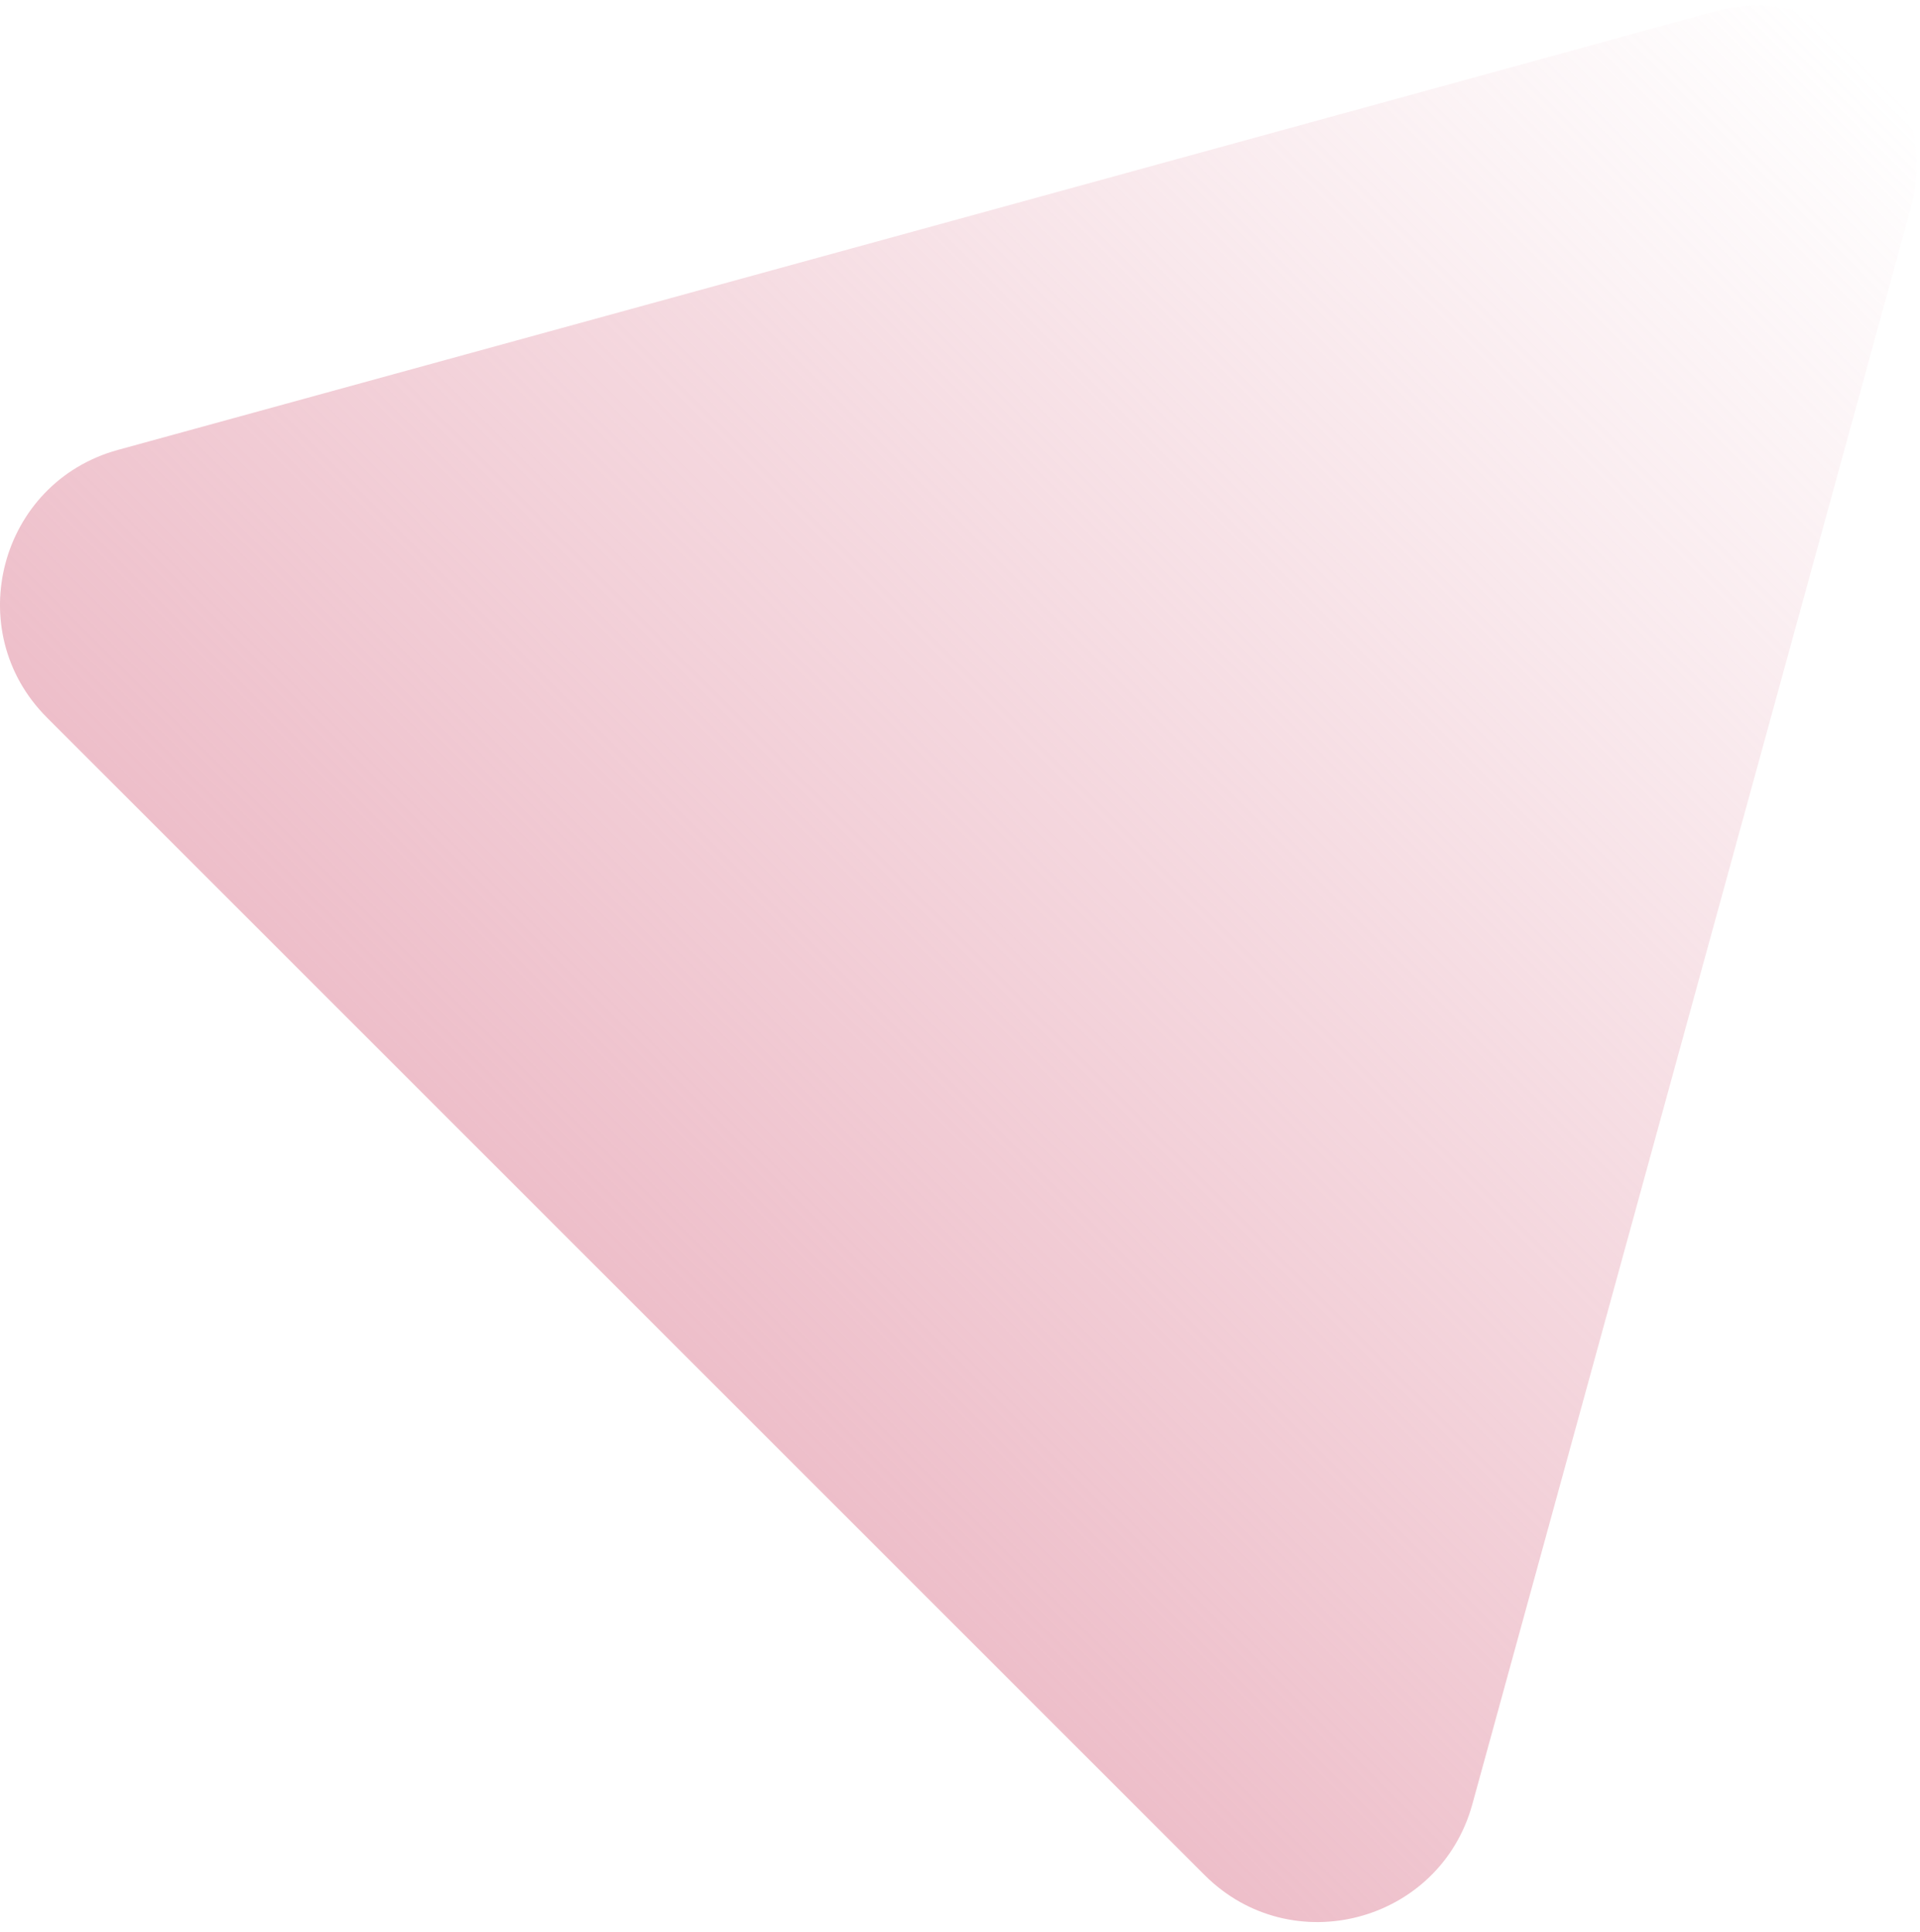 <svg width="159" height="160" viewBox="0 0 159 160" fill="none" xmlns="http://www.w3.org/2000/svg">
<path d="M141.939 0.963C151.854 -1.76 160.956 7.342 158.232 17.256L121.931 149.429C119.236 159.242 106.953 162.498 99.76 155.306L3.889 59.435C-3.303 52.243 -0.047 39.959 9.766 37.264L141.939 0.963Z" fill="url(#paint0_linear)"/>
<defs>
<linearGradient id="paint0_linear" x1="154.239" y1="4.956" x2="51.825" y2="107.37" gradientUnits="userSpaceOnUse">
<stop stop-color="#E8A9B8" stop-opacity="0"/>
<stop offset="1" stop-color="#E8A9B8" stop-opacity="0.75"/>
</linearGradient>
</defs>
</svg>
